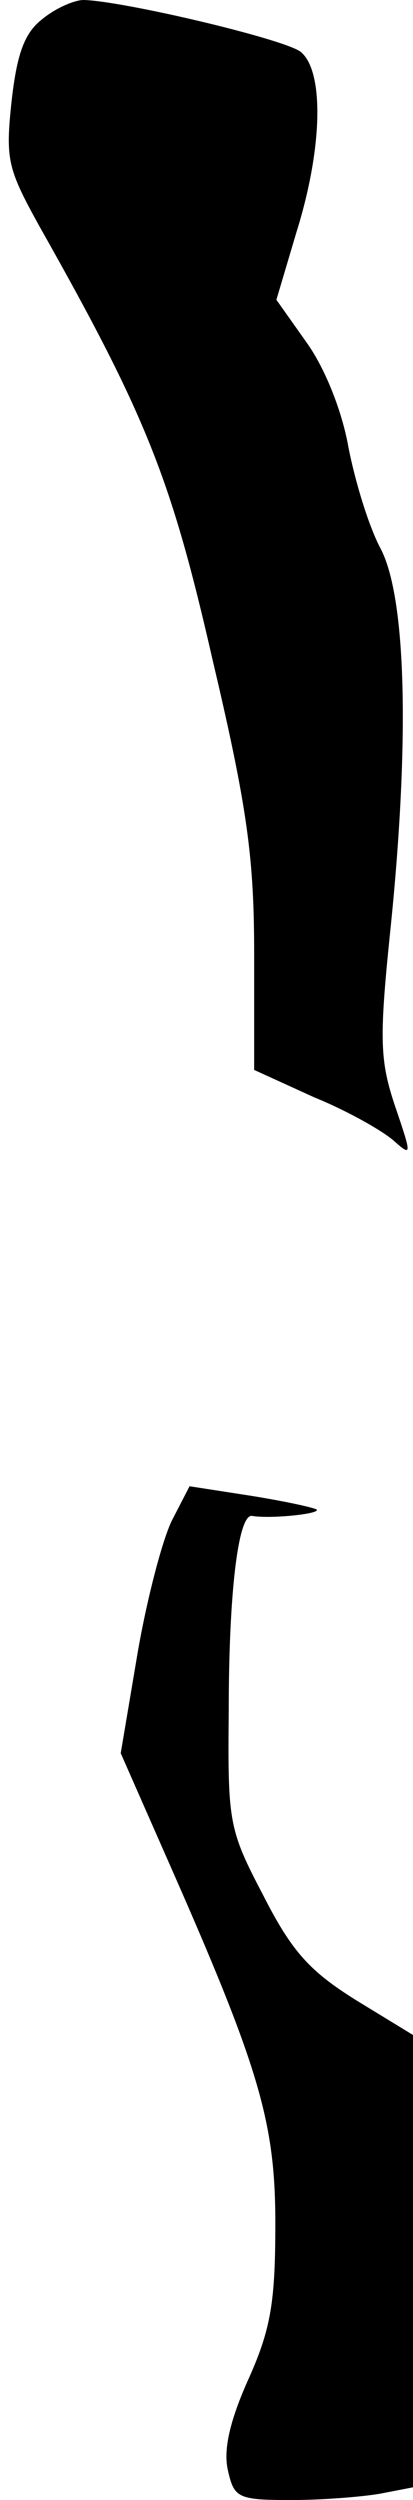 <?xml version="1.0" standalone="no"?>
<!DOCTYPE svg PUBLIC "-//W3C//DTD SVG 20010904//EN"
 "http://www.w3.org/TR/2001/REC-SVG-20010904/DTD/svg10.dtd">
<svg version="1.0" xmlns="http://www.w3.org/2000/svg"
 width="39pt" height="236pt" viewBox="0 0 39 236"
 preserveAspectRatio="xMidYMid meet">
<g transform="translate(0,236) scale(0.1,-0.1)"
fill="#000000" stroke="none">
<path fill="#000000" stroke="none" d="M40 2342 c-17 -13 -24 -33 -29 -77 -6
-56 -4 -64 27 -120 101 -179 124 -238 163 -409 33 -140 39 -187 39 -277 l0
-109 57 -26 c32 -13 65 -32 75 -41 17 -15 17 -14 1 33 -14 42 -15 62 -5 160
19 181 16 317 -8 365 -12 22 -25 66 -31 97 -6 34 -22 74 -39 98 l-29 41 19 64
c25 80 26 152 4 170 -15 12 -167 48 -205 49 -9 0 -27 -8 -39 -18z"/>
<path fill="#000000" stroke="none" d="M163 926 c-9 -17 -24 -74 -33 -126
l-16 -95 44 -100 c87 -197 102 -248 102 -344 0 -73 -4 -99 -25 -146 -18 -40
-24 -67 -20 -86 6 -27 9 -29 60 -29 29 0 67 3 84 6 l31 6 0 214 0 213 -54 33
c-43 27 -60 45 -87 98 -33 63 -34 69 -33 175 0 112 9 186 22 184 18 -3 65 2
61 6 -3 2 -31 8 -62 13 l-58 9 -16 -31z"/>
</g>
</svg>

